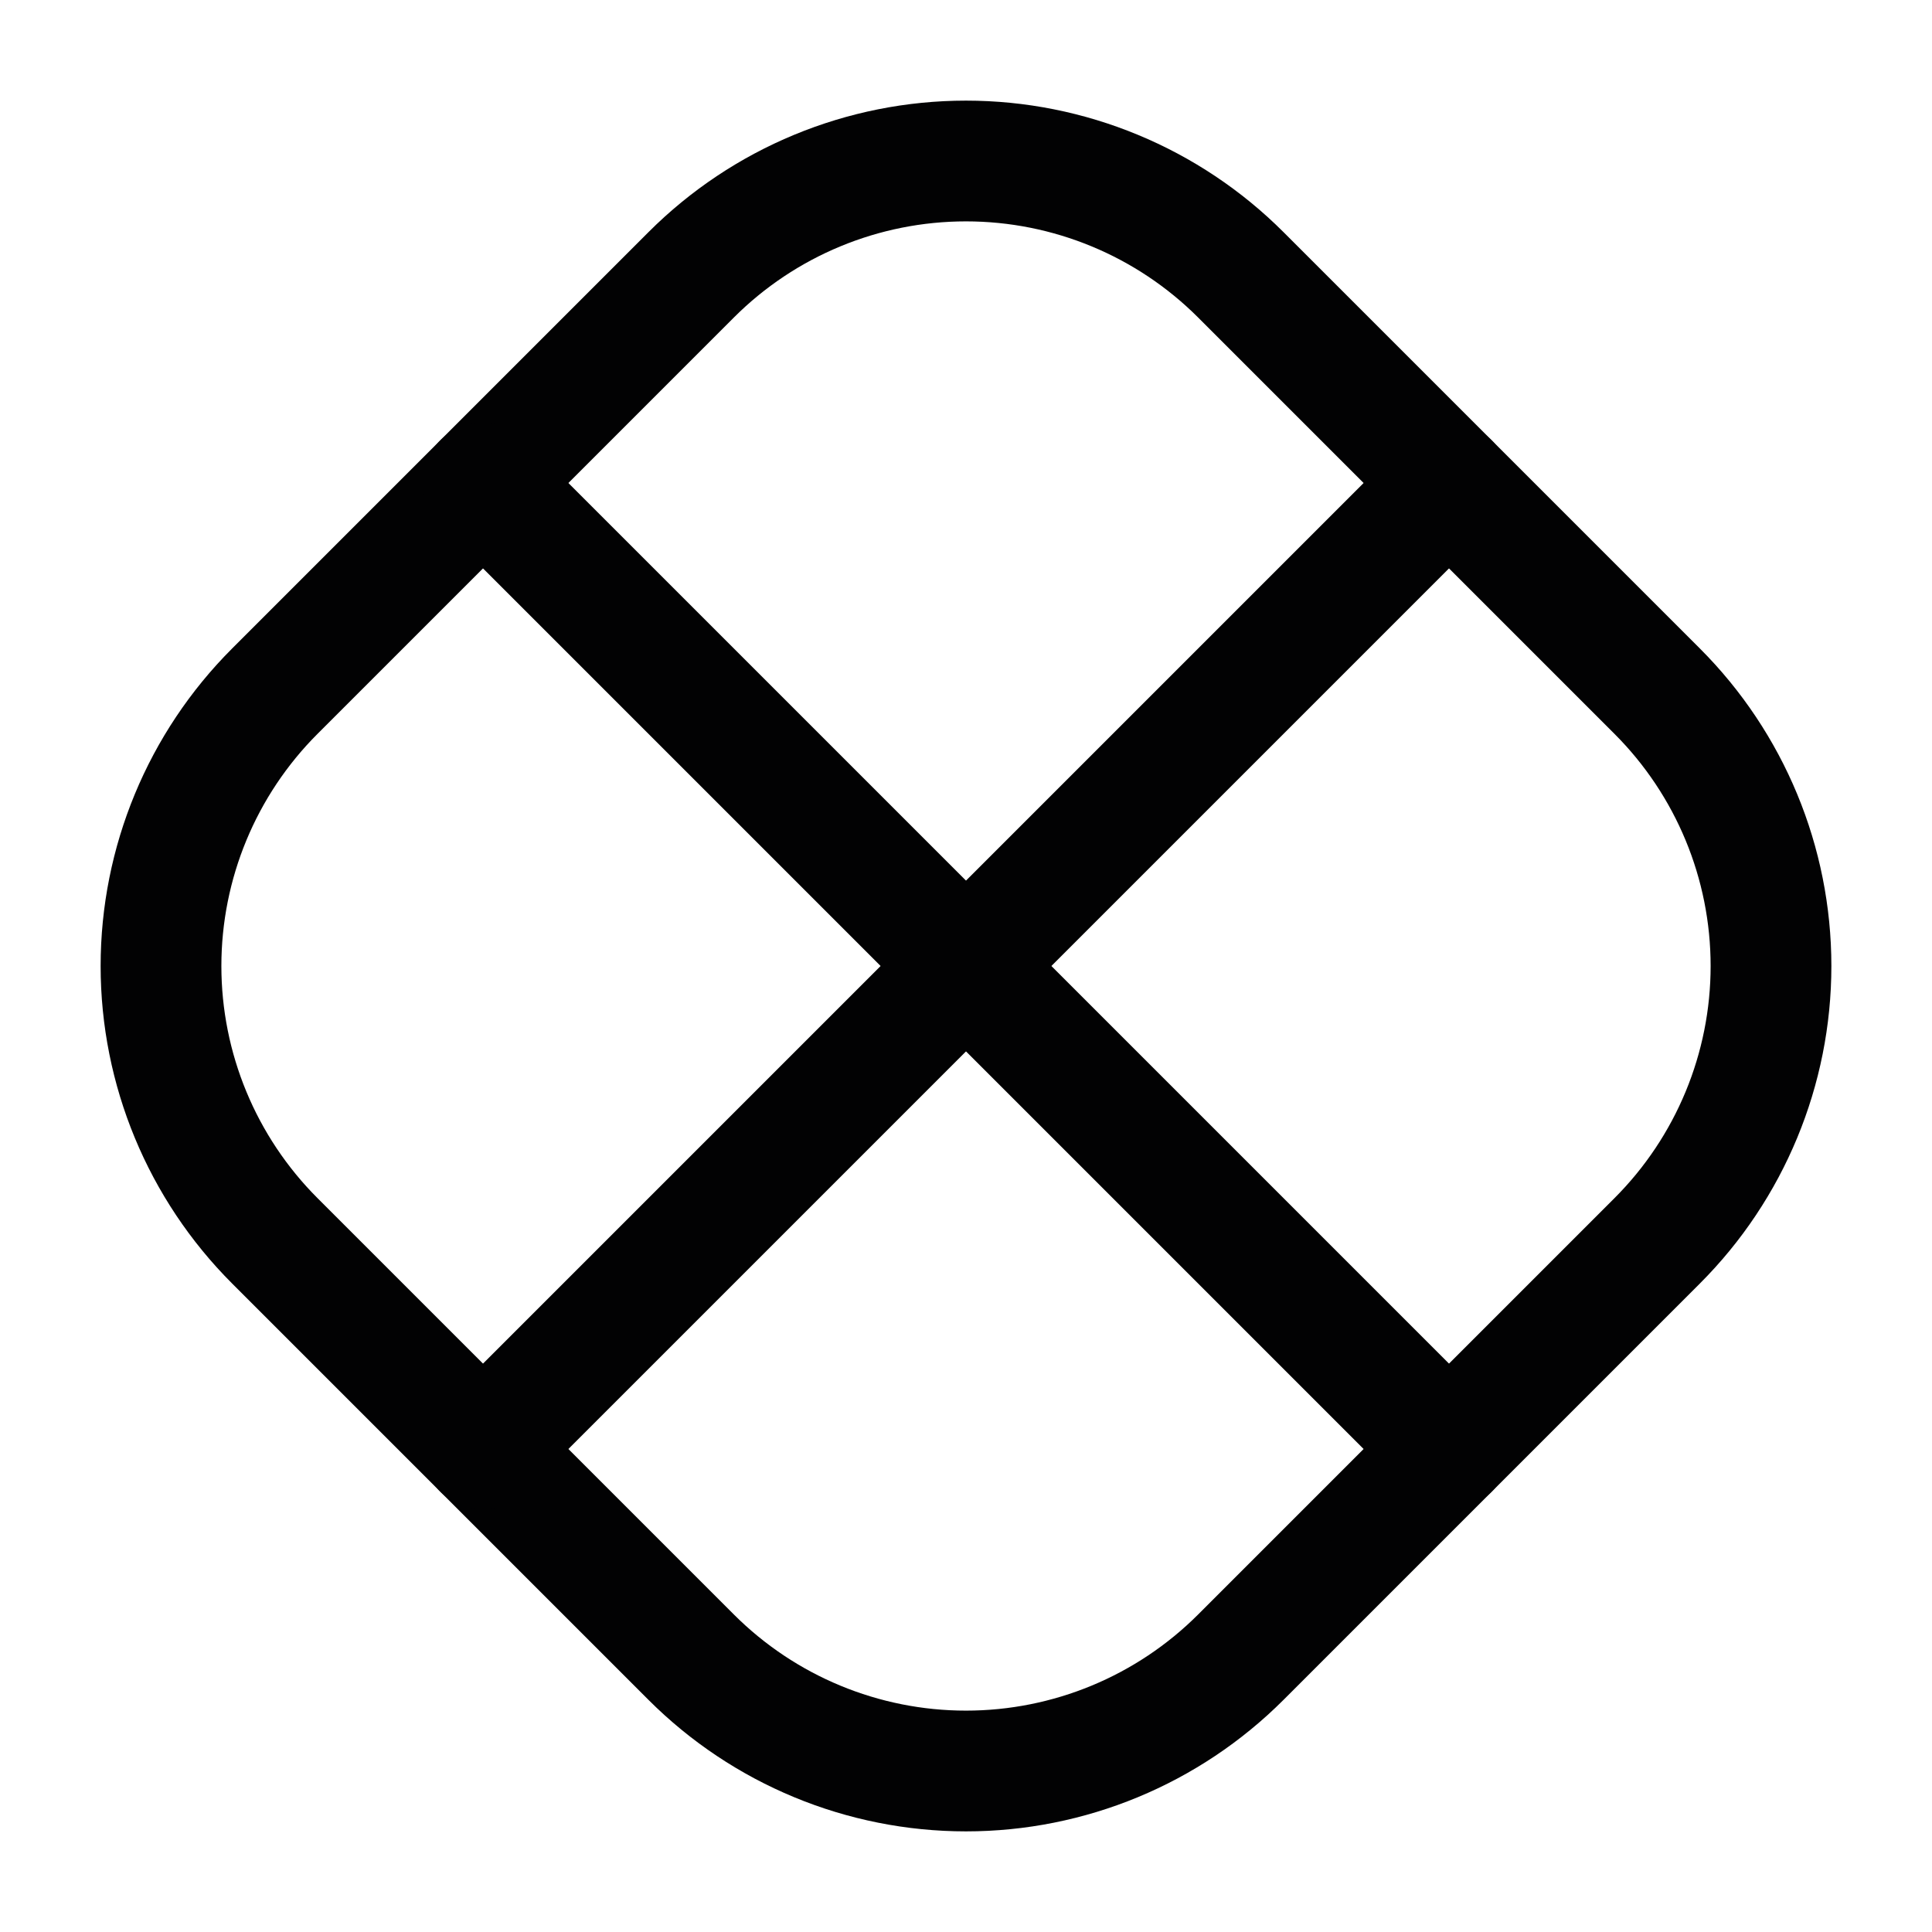 <svg width="24" height="24" viewBox="0 0 24 24" fill="none" xmlns="http://www.w3.org/2000/svg">
<path d="M3.414 8.586L8.586 3.414C9.491 2.509 10.719 2 12 2C13.281 2 14.509 2.509 15.414 3.414L20.586 8.586C21.491 9.491 22 10.719 22 12C22 13.281 21.491 14.509 20.586 15.414L15.414 20.586C14.509 21.491 13.281 22 12 22C10.719 22 9.491 21.491 8.586 20.586L3.414 15.414C2.509 14.509 2 13.281 2 12C2 10.719 2.509 9.491 3.414 8.586Z" stroke="#020203" stroke-width="1.5"/>
<path d="M6 6L18 18" stroke="#020203" stroke-width="1.5" stroke-linecap="round"/>
<path d="M6 18C10.536 13.464 13.464 10.536 18 6" stroke="#020203" stroke-width="1.5" stroke-linecap="round"/>
</svg>
